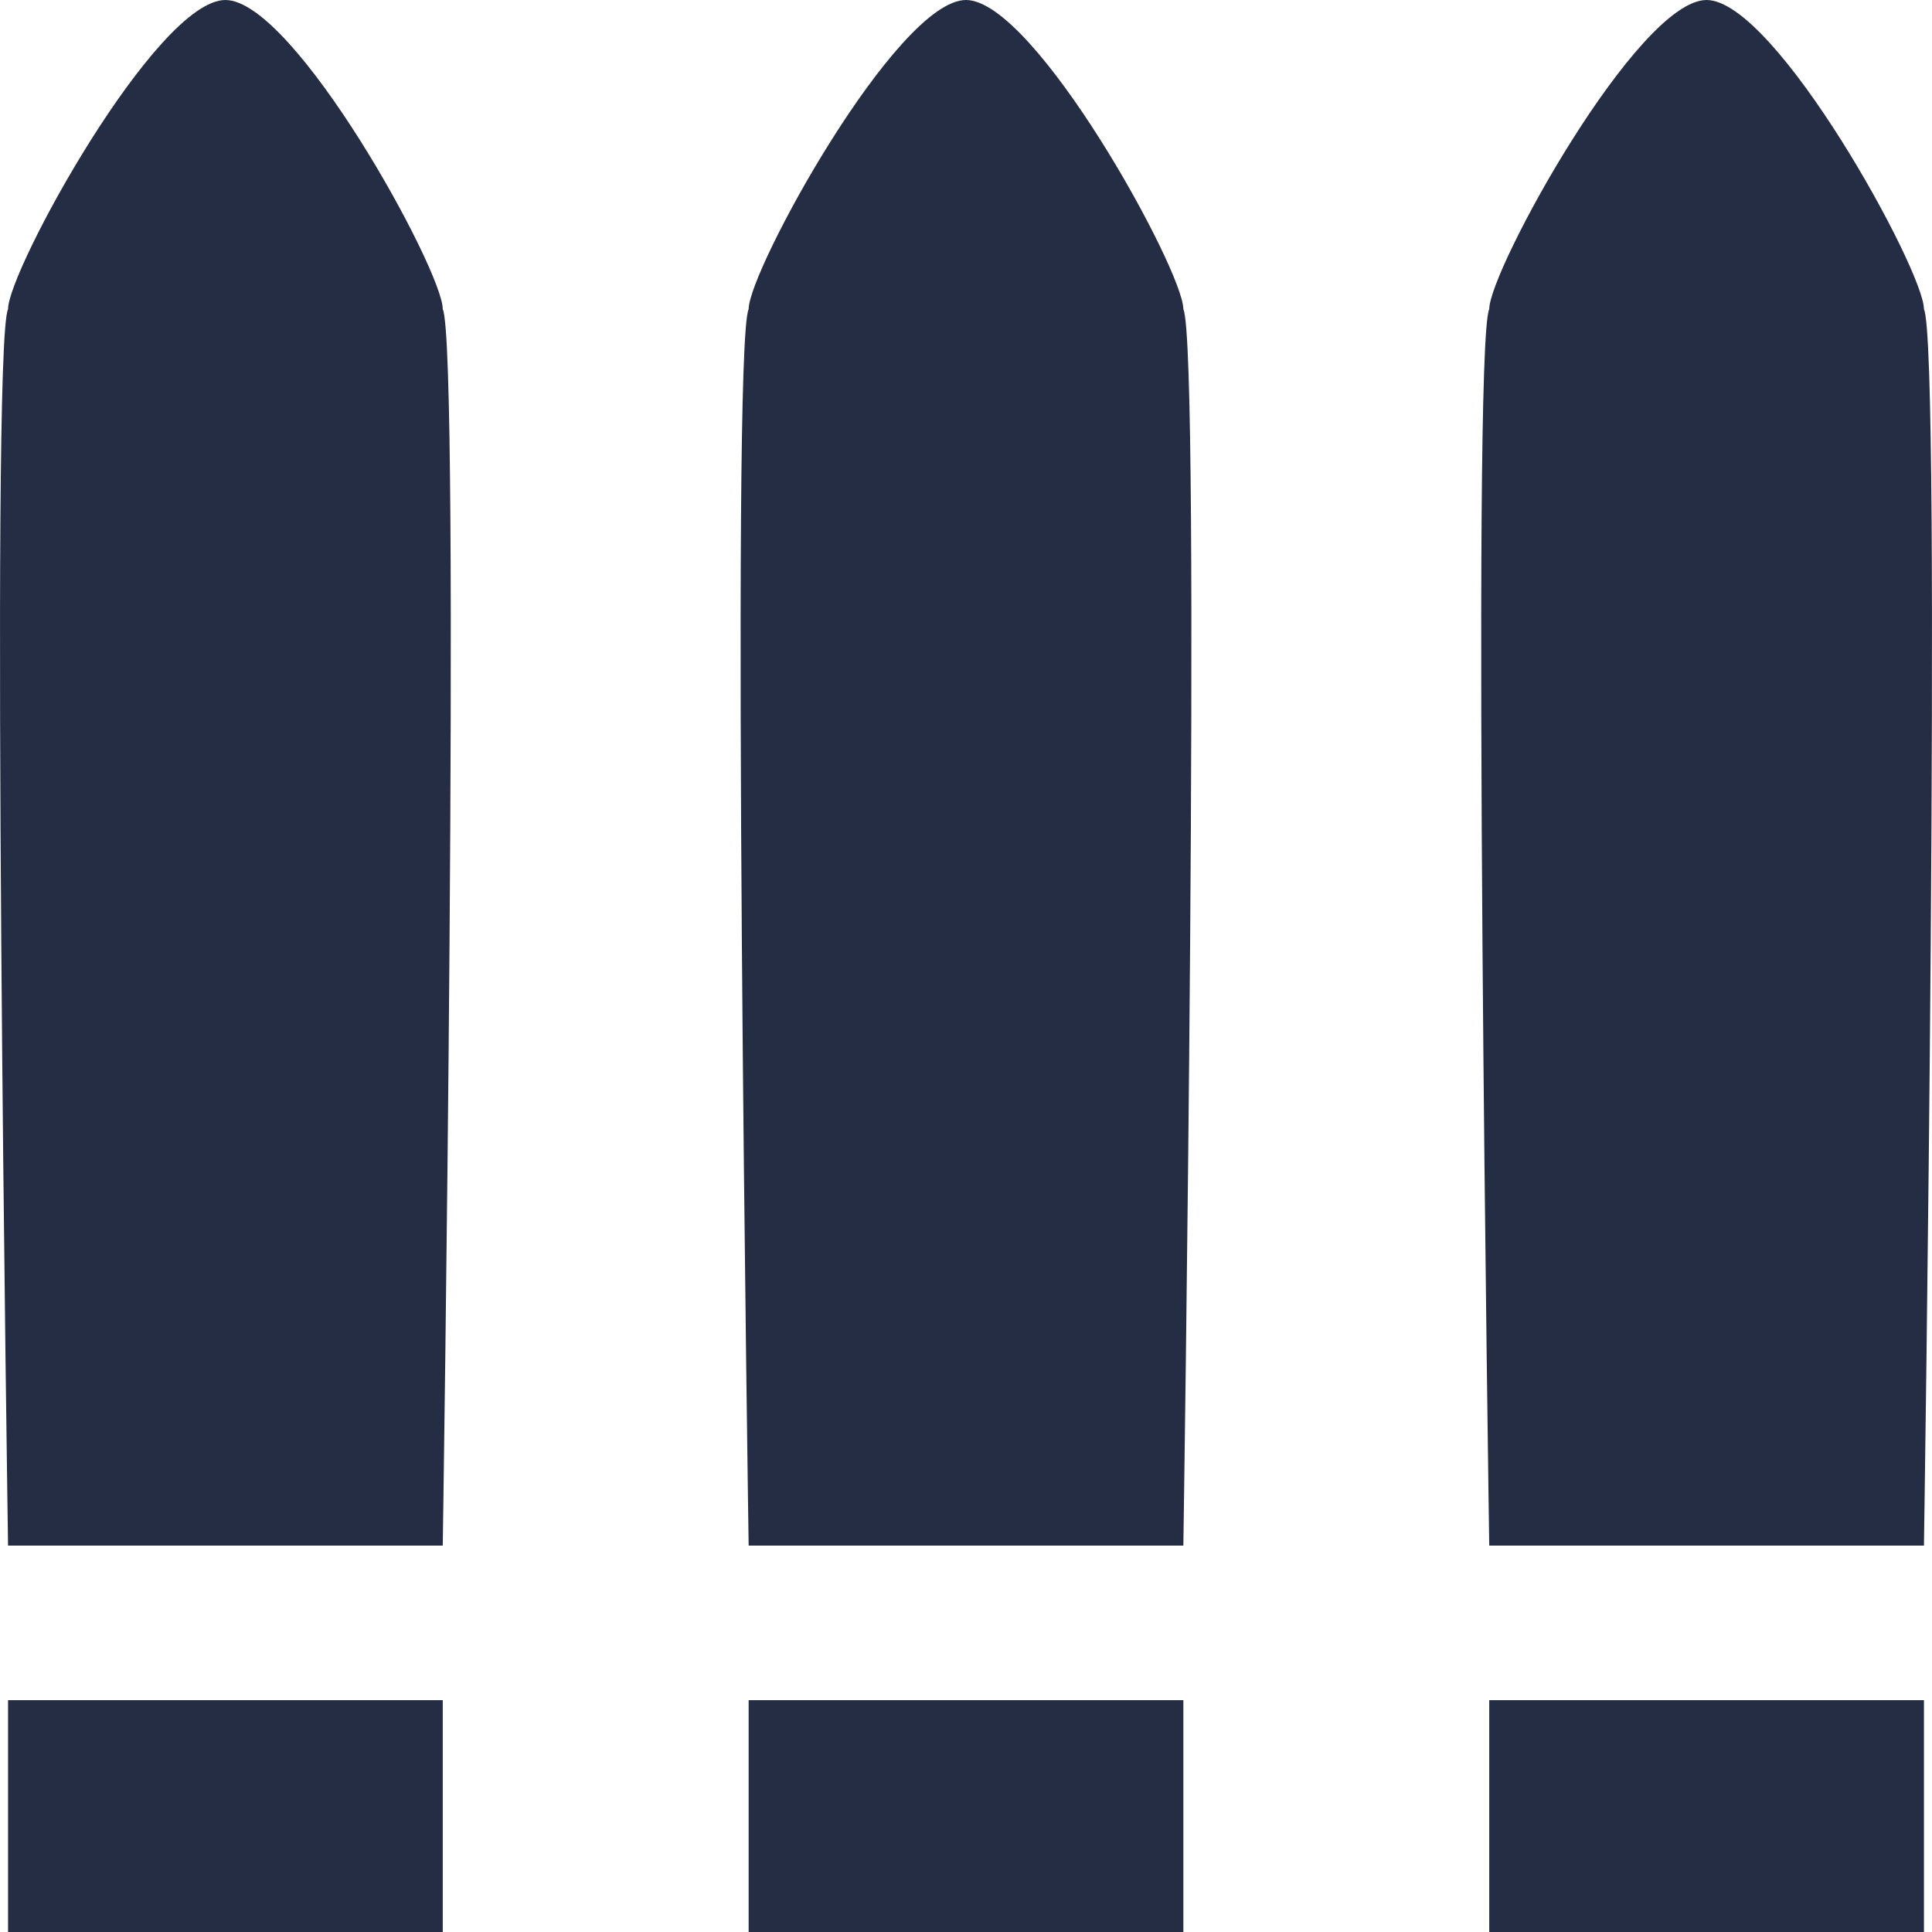 <svg viewBox="0 0 24 24" fill="none" xmlns="http://www.w3.org/2000/svg">
    <rect x="18.5" y="21.12" width="5.4" height="2.88" fill="#242D44" />
    <path
        d="M18.5 3.84C18.5 3.36 20.343 0 21.2 0C22.057 0 23.9 3.36 23.9 3.84C24.125 4.32 23.9 19.2 23.9 19.2H18.5C18.5 19.2 18.275 4.32 18.5 3.84Z"
        fill="#242D44" />
    <rect x="9.3" y="21.12" width="5.4" height="2.88" fill="#242D44" />
    <path
        d="M9.3 3.84C9.3 3.36 11.143 0 12 0C12.857 0 14.7 3.36 14.7 3.84C14.925 4.32 14.7 19.2 14.7 19.2H9.3C9.3 19.2 9.075 4.32 9.3 3.84Z"
        fill="#242D44" />
    <rect x="0.1" y="21.12" width="5.4" height="2.88" fill="#242D44" />
    <path
        d="M0.1 3.84C0.1 3.36 1.943 0 2.8 0C3.657 0 5.5 3.36 5.5 3.84C5.725 4.32 5.5 19.2 5.5 19.2H0.1C0.1 19.2 -0.125 4.32 0.1 3.84Z"
        fill="#242D44" />
</svg>